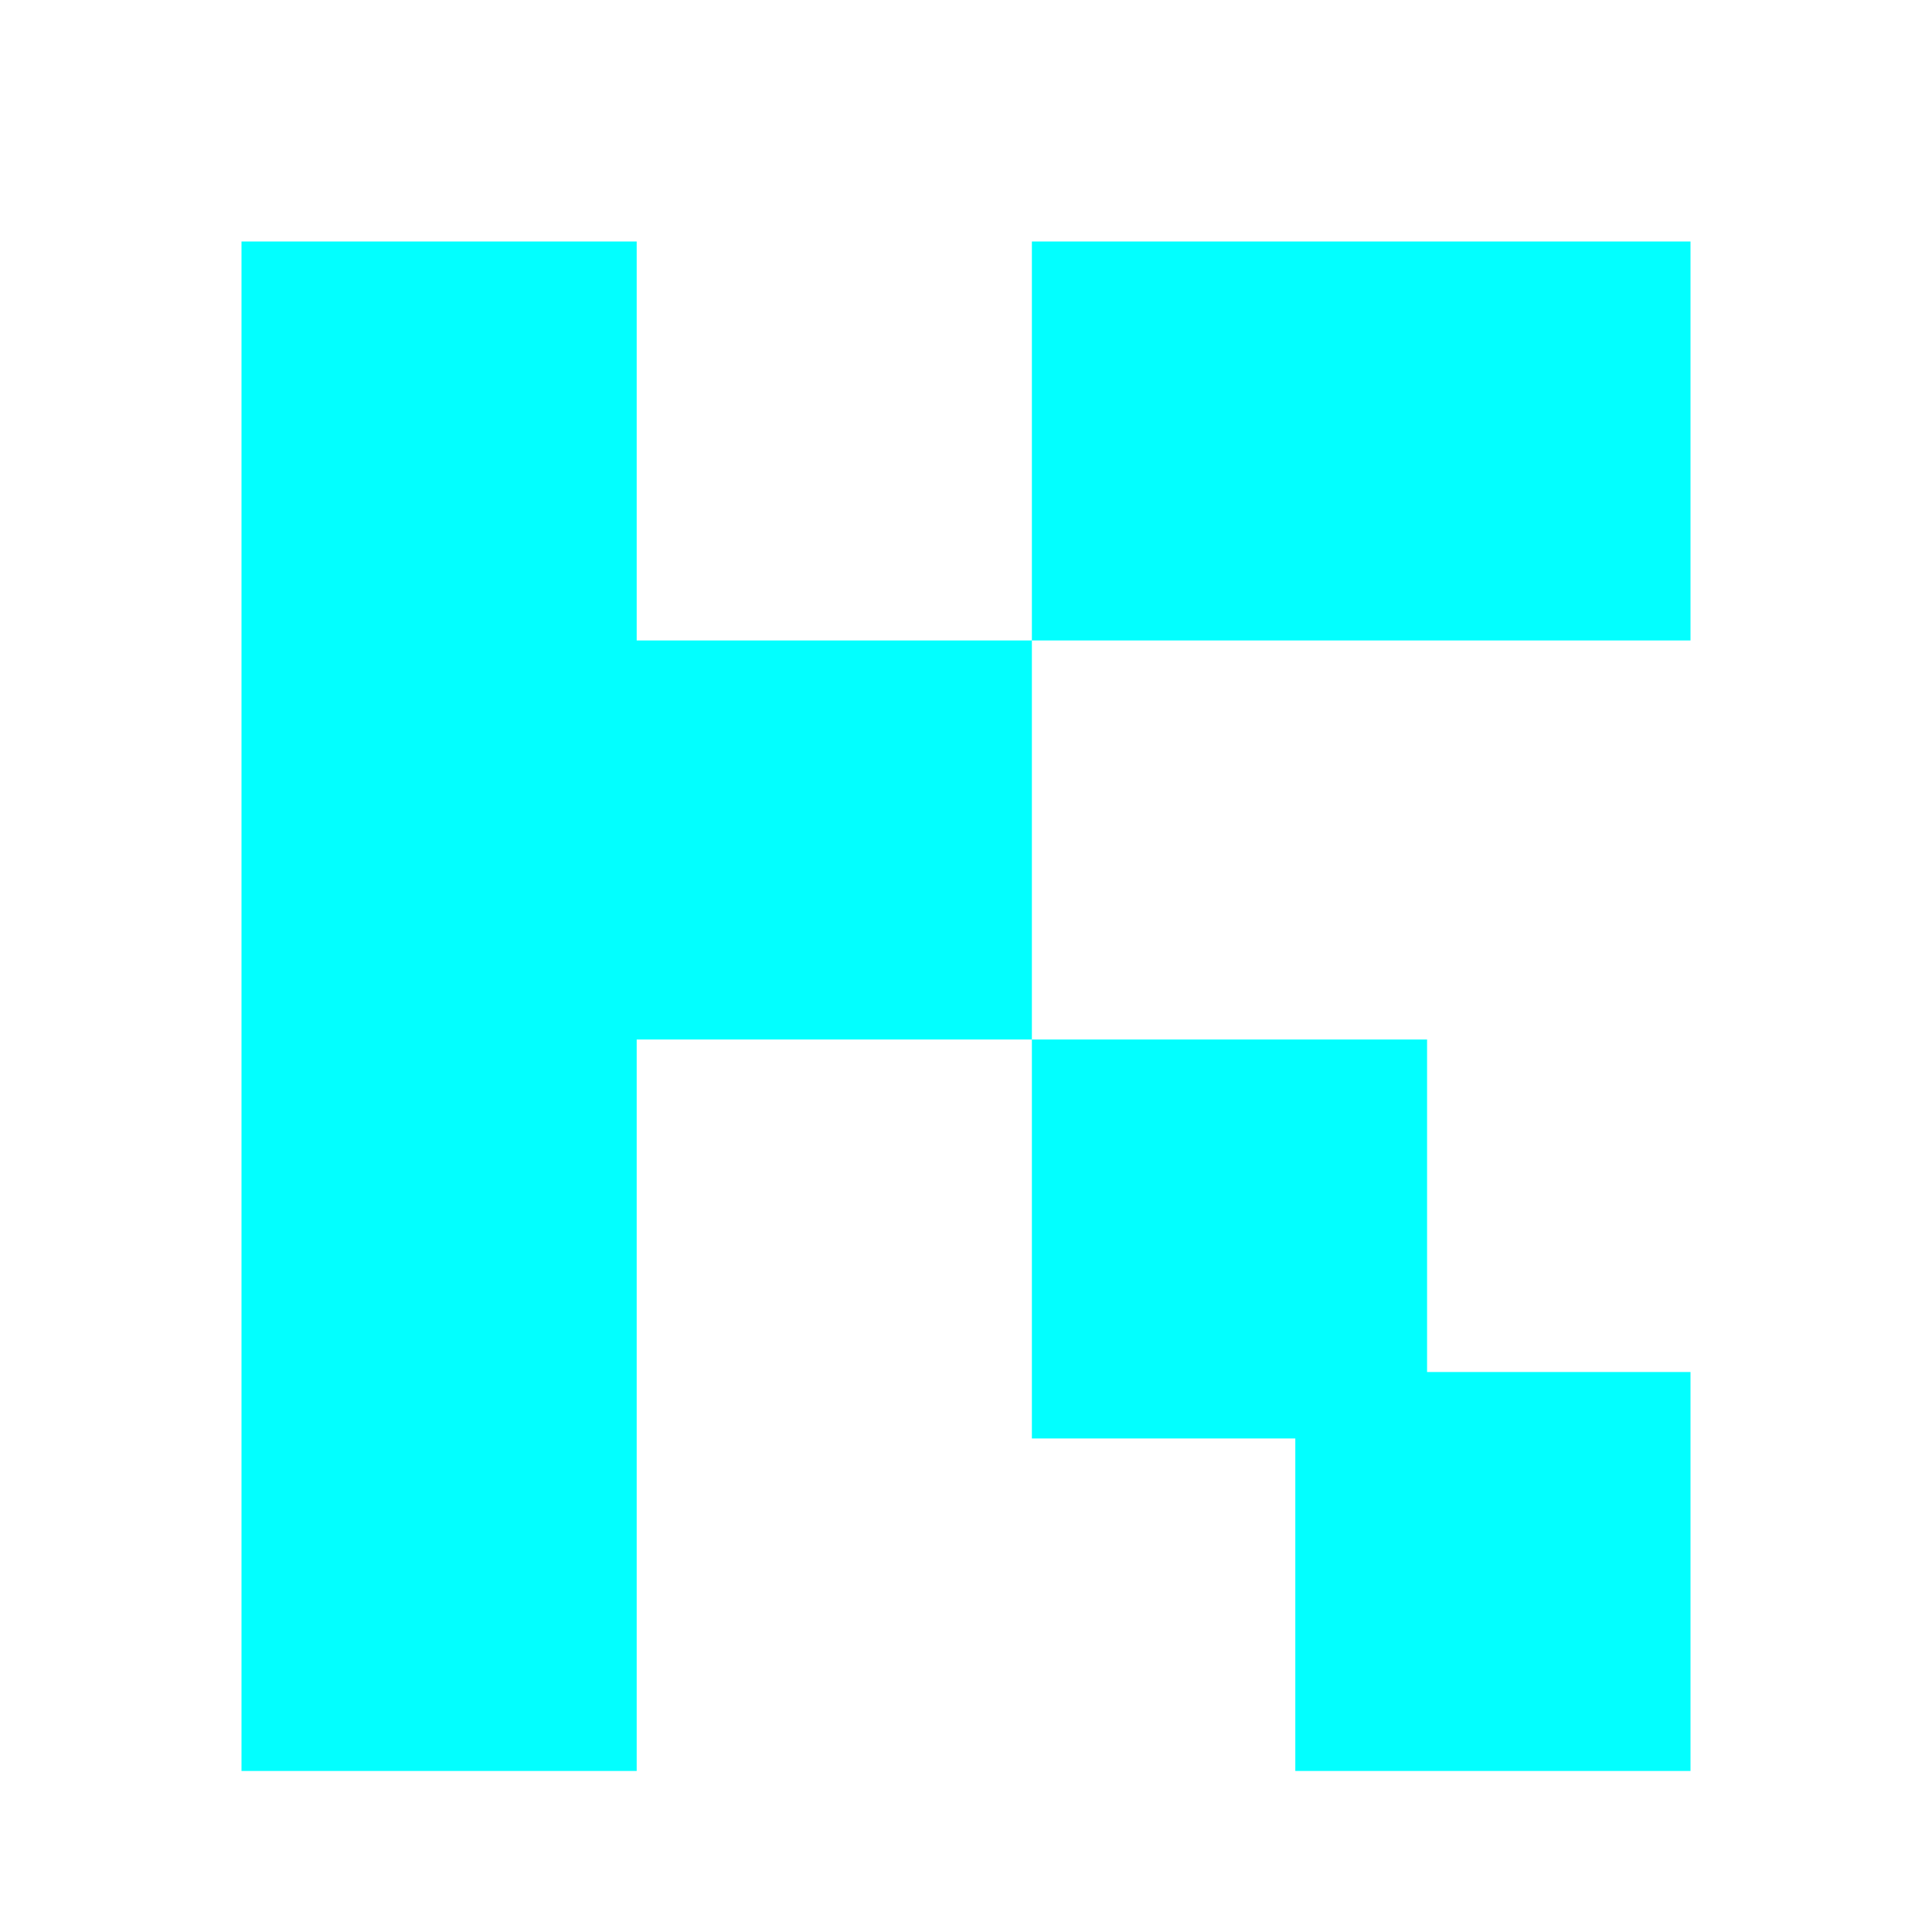 <svg width="20" height="20" viewBox="0 0 20 20" fill="none" xmlns="http://www.w3.org/2000/svg">
    <path d="M17.5 18.333H13.409V14.891H10.682V10.761H14.773V14.203H17.5V18.333Z" fill="#02FFFF"/>
    <path d="M6.591 10.761H10.682V6.63H17.5V2.5H10.682V6.63H6.591V2.5H2.5V18.333H6.591V10.761Z" fill="#02FFFF"/>
</svg>
